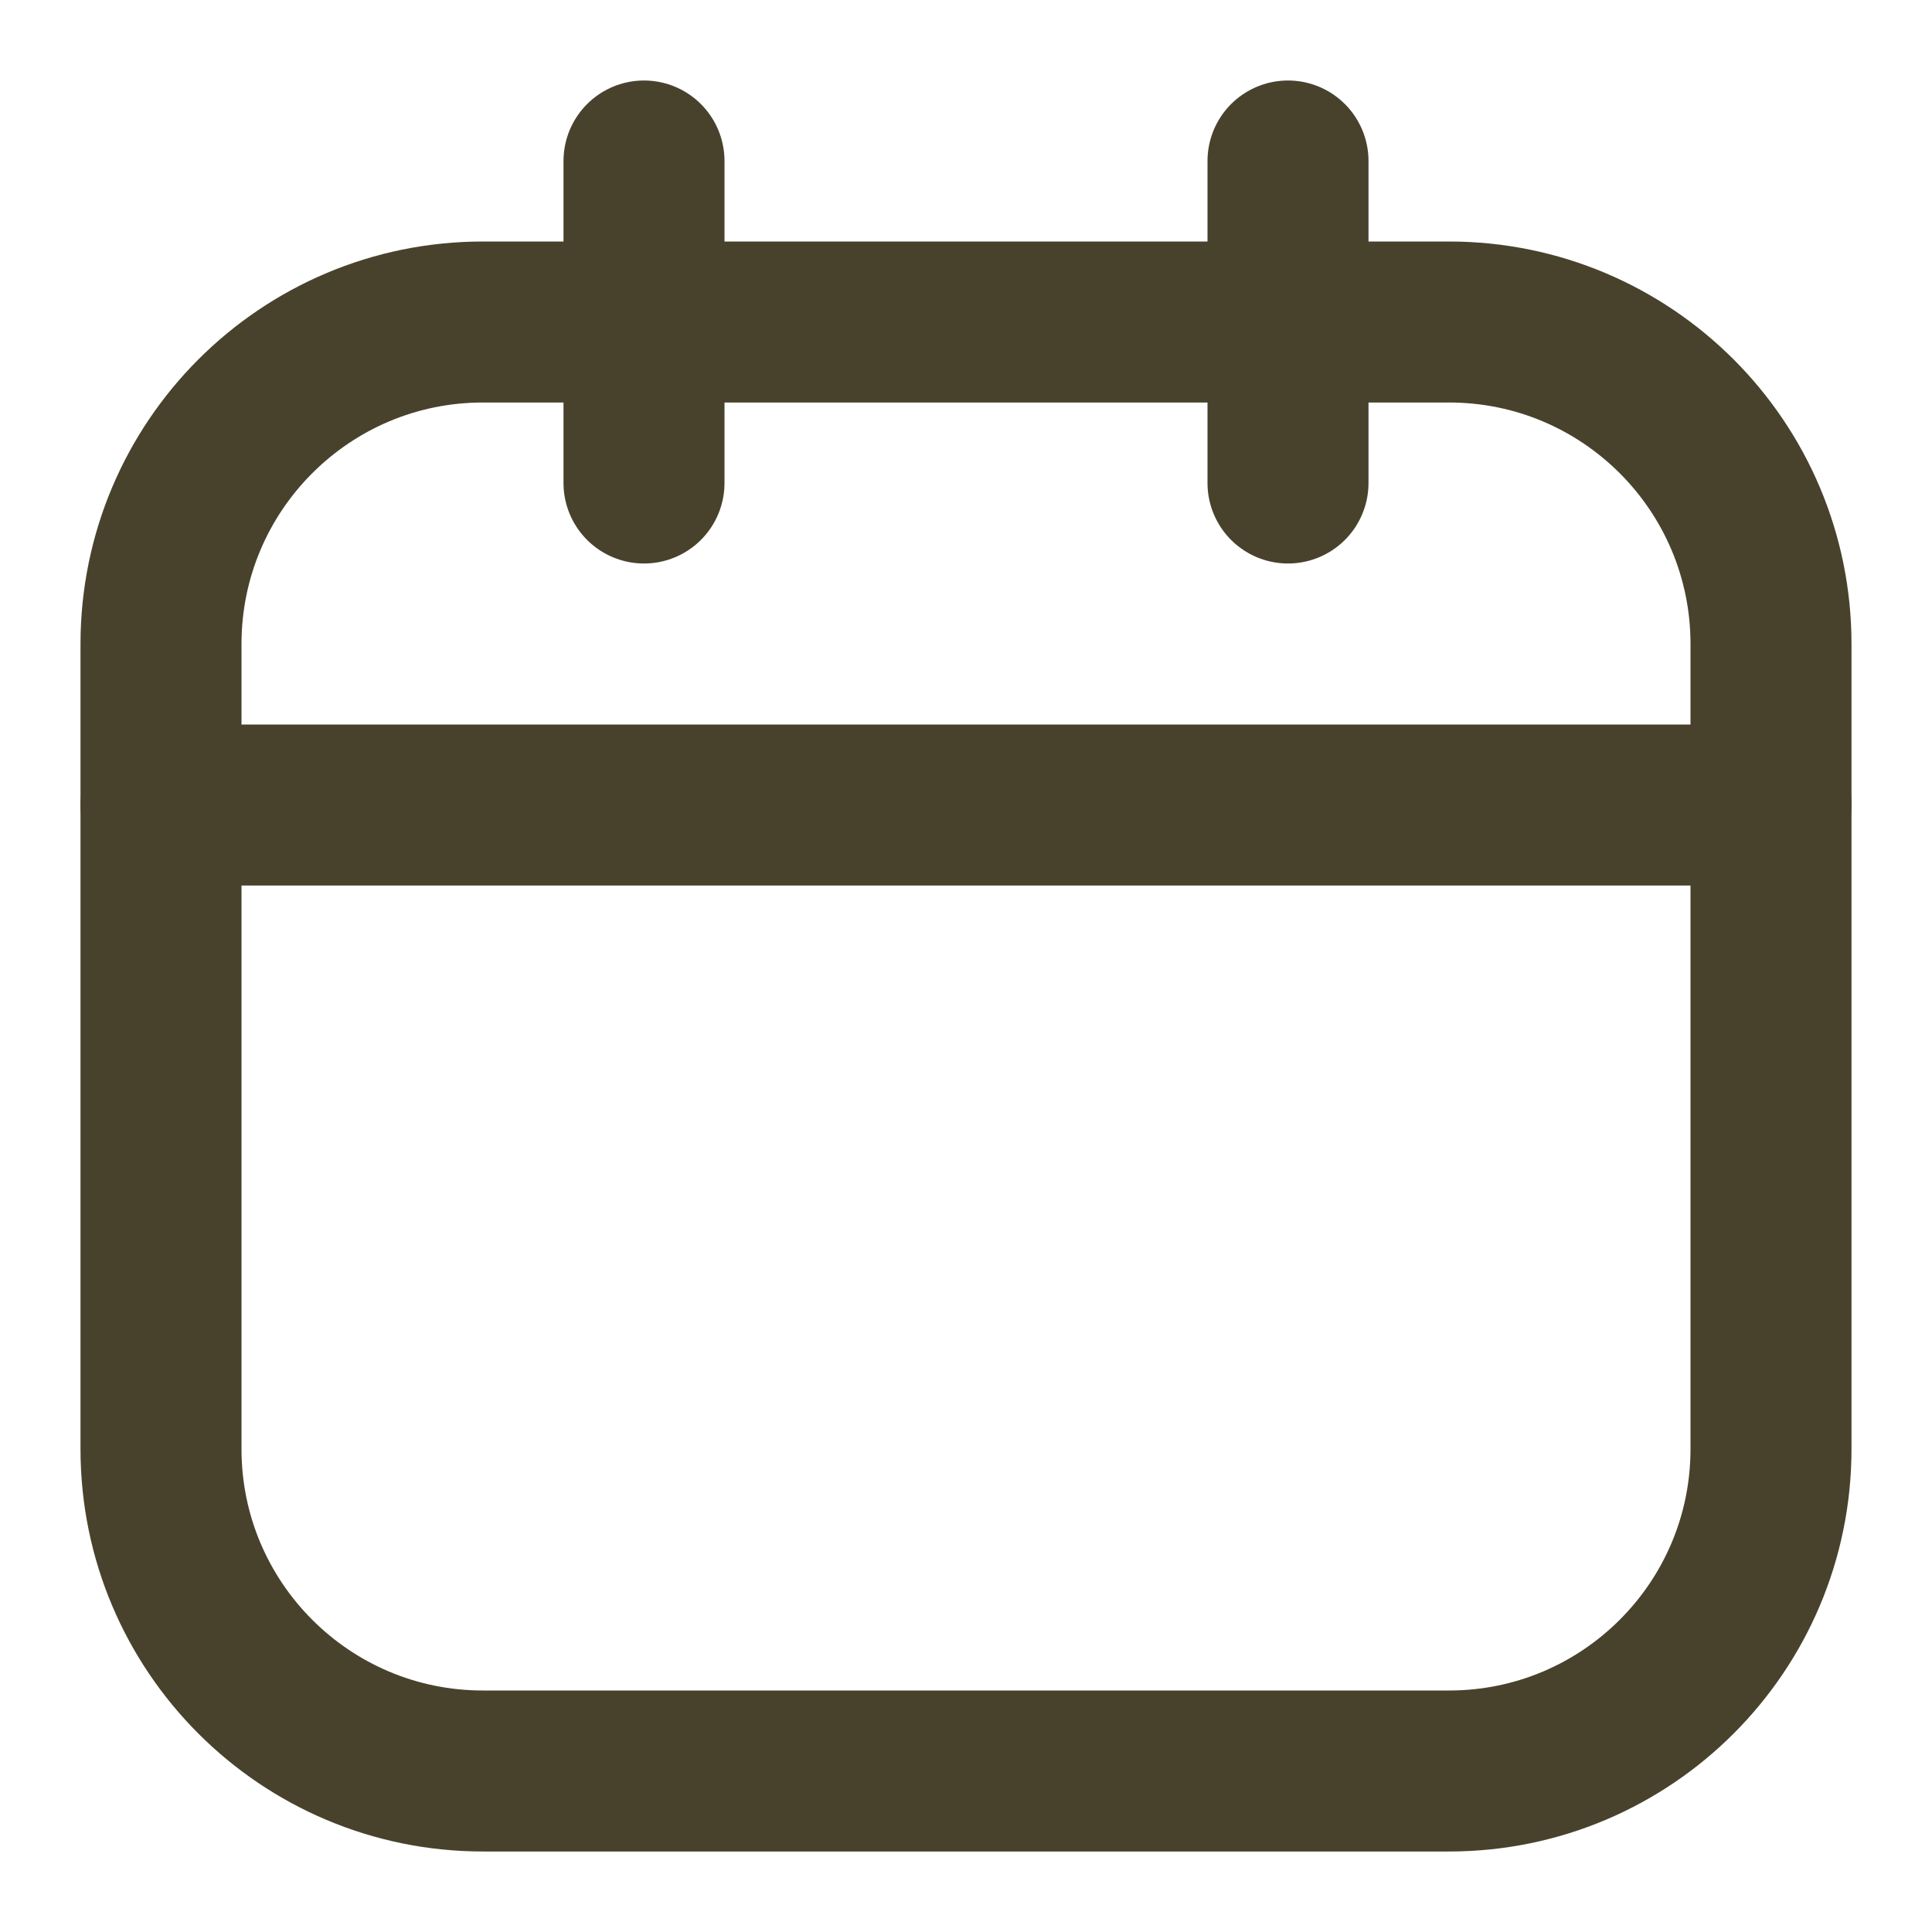 <svg width="24" height="24" viewBox="0 0 24 24" fill="none" xmlns="http://www.w3.org/2000/svg">
<path d="M18 4H6C3.791 4 2 5.791 2 8V18C2 20.209 3.791 22 6 22H18C20.209 22 22 20.209 22 18V8C22 5.791 20.209 4 18 4Z" stroke="#48422D" stroke-width="2" stroke-linecap="round" stroke-linejoin="round"/>
<path d="M8 2V6M16 2V6M2 10H22" stroke="#48422D" stroke-width="2" stroke-linecap="round" stroke-linejoin="round"/>
</svg>
